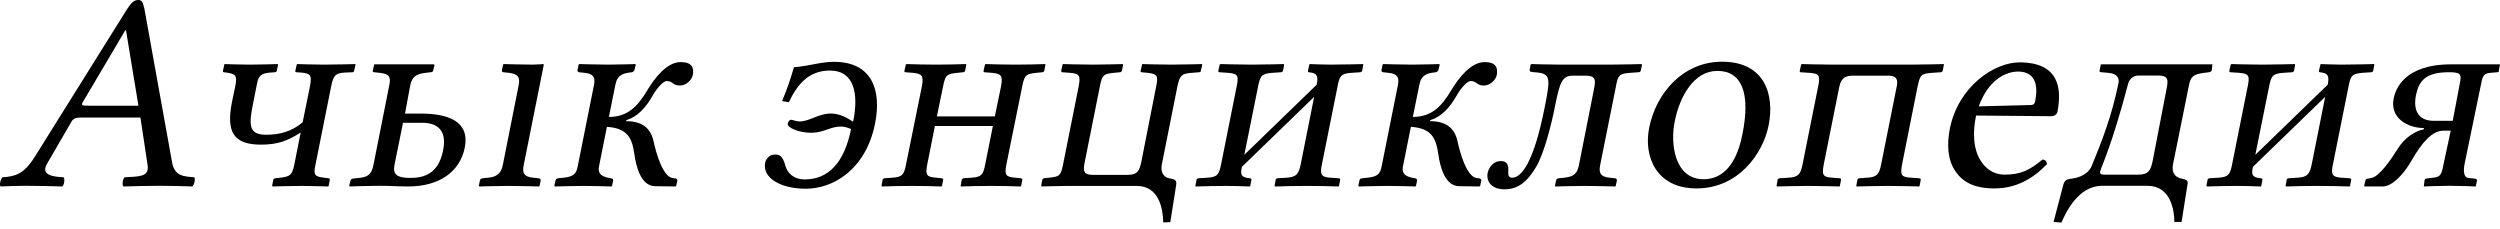<?xml version="1.0" encoding="UTF-8"?>
<svg width="120px" height="11px" viewBox="0 0 120 11" version="1.1" xmlns="http://www.w3.org/2000/svg" xmlns:xlink="http://www.w3.org/1999/xlink">
    <title>wikipedia-tagline-ky</title>
    <g id="Page-1" stroke="none" stroke-width="1" fill="none" fill-rule="evenodd">
        <path d="M96.932,2.994 C95.751,2.994 94.012,4.114 93.592,6.177 C93.442,6.937 93.491,7.678 93.844,8.194 C94.196,8.736 94.757,9.044 95.734,9.044 C96.766,9.044 97.577,8.584 98.256,7.878 C98.242,7.743 98.184,7.671 98.035,7.658 C97.424,8.173 96.994,8.383 96.207,8.383 C95.719,8.383 95.2,8.098 94.915,7.406 C94.739,6.958 94.689,6.333 94.852,5.546 L98.445,5.578 C98.608,5.578 98.719,5.507 98.76,5.357 C98.977,4.217 98.818,2.994 96.932,2.994 Z M96.869,3.435 C97.385,3.435 97.919,3.713 97.688,4.853 C97.661,4.975 97.617,5.042 97.468,5.042 L94.978,5.105 C95.548,3.572 96.543,3.435 96.869,3.435 Z M6.645,8.8817842e-16 C6.442,8.8817842e-16 6.309,0.106 6.078,0.473 L1.666,7.532 C1.137,8.373 0.719,8.468 0.122,8.509 C0.027,8.59 -0.04,8.868 0.028,8.95 C0.53,8.936 0.696,8.918 1.225,8.918 C1.781,8.918 2.488,8.936 2.99,8.95 C3.085,8.868 3.121,8.59 3.053,8.509 C2.551,8.482 1.926,8.417 2.265,7.847 L3.4,5.893 C3.494,5.717 3.578,5.641 3.904,5.641 L6.74,5.641 L7.087,7.941 C7.168,8.511 6.635,8.468 5.984,8.509 C5.889,8.59 5.853,8.868 5.921,8.95 C6.423,8.936 7.156,8.918 7.685,8.918 C8.242,8.918 8.727,8.936 9.23,8.95 C9.325,8.868 9.392,8.59 9.324,8.509 C8.808,8.468 8.361,8.458 8.253,7.752 L6.929,0.41 C6.861,0.152 6.835,8.8817842e-16 6.645,8.8817842e-16 Z M6.015,1.45 L6.047,1.45 L6.645,5.074 L4.282,5.074 C3.97,5.074 3.885,5.065 3.967,4.916 L6.015,1.45 Z M17.959,3.088 L17.959,3.12 L17.896,3.372 C17.882,3.453 17.891,3.467 17.959,3.467 L18.242,3.498 C18.704,3.552 18.765,3.703 18.684,4.097 L17.927,7.91 C17.846,8.303 17.723,8.499 17.234,8.54 L16.95,8.572 C16.883,8.585 16.838,8.598 16.824,8.666 L16.761,8.918 L16.793,8.95 C16.793,8.95 17.655,8.918 18.211,8.918 C18.74,8.918 19.055,8.95 19.598,8.95 C21.104,8.95 22.077,8.23 22.308,7.091 C22.566,5.815 21.499,5.452 20.196,5.452 L19.44,5.452 L19.692,4.097 C19.773,3.703 19.955,3.552 20.417,3.498 L20.669,3.467 C20.723,3.467 20.781,3.453 20.795,3.372 L20.858,3.12 L20.827,3.088 C20.827,3.088 19.906,3.088 19.377,3.088 C18.888,3.088 17.959,3.088 17.959,3.088 Z M19.345,5.893 L20.259,5.893 C21.223,5.893 21.417,6.497 21.268,7.217 C21.051,8.329 20.371,8.54 19.692,8.54 C19.068,8.54 18.841,8.385 18.936,7.91 L19.345,5.893 Z M14.88,4.134 L14.527,5.871 C14.011,6.305 13.441,6.468 12.777,6.468 C11.935,6.468 11.935,6.006 12.152,4.948 L12.329,4.052 C12.41,3.618 12.532,3.523 12.98,3.482 L13.184,3.469 C13.238,3.469 13.279,3.441 13.292,3.387 L13.346,3.102 L13.333,3.075 C13.333,3.075 12.505,3.102 11.976,3.102 C11.501,3.102 10.782,3.075 10.782,3.075 L10.768,3.102 L10.7,3.401 C10.7,3.455 10.714,3.469 10.755,3.469 L10.863,3.482 C11.311,3.55 11.392,3.604 11.297,4.12 L11.135,4.893 C10.85,6.332 11.202,6.943 12.532,6.943 C13.346,6.943 13.821,6.753 14.432,6.359 L14.134,7.865 C14.025,8.395 13.944,8.476 13.441,8.53 L13.211,8.557 C13.156,8.571 13.129,8.585 13.116,8.639 L13.061,8.924 L13.089,8.951 C13.089,8.951 13.889,8.924 14.446,8.924 C14.948,8.924 15.748,8.951 15.748,8.951 L15.776,8.924 L15.83,8.625 C15.843,8.585 15.816,8.571 15.776,8.557 L15.558,8.53 C15.07,8.476 15.043,8.381 15.151,7.865 L15.898,4.134 C16.006,3.577 16.142,3.509 16.563,3.482 L16.915,3.469 C16.956,3.469 16.997,3.441 16.997,3.401 L17.065,3.102 L17.051,3.075 C17.051,3.075 16.115,3.102 15.531,3.102 C15.029,3.102 14.269,3.075 14.269,3.075 L14.242,3.102 L14.174,3.401 C14.174,3.455 14.188,3.469 14.242,3.469 L14.446,3.482 C14.907,3.523 14.975,3.604 14.88,4.134 M26.103,3.102 L26.076,3.075 C26.076,3.075 25.777,3.102 25.574,3.102 C25.099,3.102 24.176,3.075 24.176,3.075 L24.149,3.102 L24.094,3.36 C24.081,3.428 24.108,3.469 24.176,3.469 L24.434,3.496 C24.868,3.55 24.976,3.713 24.895,4.093 L24.135,7.92 C24.054,8.313 23.864,8.49 23.429,8.53 L23.158,8.557 C23.09,8.571 23.049,8.598 23.036,8.666 L22.982,8.924 L23.009,8.951 C23.009,8.951 23.932,8.924 24.406,8.924 C24.936,8.924 25.872,8.951 25.872,8.951 L25.899,8.924 L25.953,8.666 C25.967,8.598 25.913,8.571 25.845,8.557 L25.601,8.53 C25.153,8.49 25.058,8.313 25.139,7.92 L26.103,3.102 M26.608,8.924 L26.635,8.951 C26.635,8.951 27.558,8.924 28.033,8.924 C28.562,8.924 29.349,8.951 29.349,8.951 L29.377,8.924 L29.431,8.666 C29.444,8.598 29.39,8.571 29.336,8.557 C29.051,8.517 28.657,8.435 28.752,7.987 L29.132,6.088 C30.136,6.155 30.34,6.644 30.449,7.39 C30.53,7.987 30.761,8.924 31.439,8.937 L32.416,8.951 L32.457,8.924 L32.511,8.68 C32.525,8.585 32.43,8.557 32.376,8.557 L32.281,8.544 C31.806,8.476 31.48,7.295 31.371,6.78 C31.222,6.115 30.788,5.816 30.055,5.816 L30.069,5.762 C30.598,5.613 31.005,5.151 31.317,4.608 C31.548,4.188 31.86,3.889 31.996,3.889 C32.118,3.889 32.213,3.93 32.281,3.984 C32.362,4.052 32.47,4.106 32.633,4.106 C32.918,4.106 33.203,3.862 33.258,3.591 C33.312,3.265 33.23,2.98 32.674,2.98 C32.023,2.98 31.439,3.713 31.059,4.351 C30.611,5.097 30.136,5.613 29.227,5.613 L29.539,4.066 C29.634,3.577 29.933,3.509 30.326,3.469 C30.381,3.469 30.449,3.401 30.462,3.333 L30.516,3.102 L30.489,3.075 C30.489,3.075 29.729,3.102 29.2,3.102 C28.725,3.102 27.802,3.075 27.802,3.075 L27.775,3.102 L27.721,3.36 C27.707,3.428 27.748,3.455 27.802,3.469 L28.06,3.496 C28.481,3.536 28.589,3.713 28.508,4.093 L27.735,7.96 C27.667,8.34 27.545,8.476 27.056,8.53 L26.785,8.557 C26.717,8.571 26.676,8.598 26.663,8.666 L26.608,8.924 M36.726,7.811 C36.59,8.53 37.445,9.059 38.68,9.059 C40.023,9.059 41.57,8.11 42.004,5.925 C42.33,4.283 41.828,2.967 40.023,2.967 C39.385,2.967 38.788,3.184 38.11,3.224 C37.96,3.74 37.811,4.201 37.54,4.853 L37.865,4.907 C38.273,4.039 38.829,3.387 39.833,3.387 C41.041,3.387 41.204,4.554 40.959,5.803 L40.919,5.83 C40.607,5.613 40.267,5.45 39.874,5.45 C39.29,5.45 38.856,5.83 38.381,5.83 C38.205,5.83 38.055,5.748 37.96,5.748 C37.879,5.748 37.825,5.884 37.811,5.938 C37.77,6.128 38.354,6.373 38.937,6.373 C39.548,6.373 39.847,6.074 40.362,6.074 C40.539,6.074 40.702,6.128 40.851,6.196 C40.525,7.811 39.765,8.612 38.625,8.612 C38.083,8.612 37.77,8.286 37.689,7.92 C37.567,7.499 37.431,7.417 37.201,7.417 C36.956,7.417 36.78,7.594 36.726,7.811 M47.292,7.879 C47.197,8.395 47.102,8.503 46.613,8.53 L46.247,8.557 C46.206,8.571 46.179,8.585 46.165,8.625 L46.111,8.924 L46.125,8.951 C46.532,8.937 47.102,8.924 47.59,8.924 C48.092,8.924 48.581,8.937 48.988,8.951 L49.015,8.924 L49.069,8.639 C49.083,8.585 49.056,8.571 49.002,8.557 L48.744,8.53 C48.282,8.49 48.201,8.422 48.31,7.879 L49.069,4.134 C49.178,3.577 49.273,3.55 49.748,3.496 L50.019,3.469 C50.074,3.469 50.114,3.441 50.128,3.387 L50.182,3.102 L50.169,3.075 C49.762,3.089 49.259,3.102 48.757,3.102 C48.269,3.102 47.712,3.089 47.305,3.075 L47.278,3.102 L47.21,3.401 C47.21,3.455 47.224,3.469 47.265,3.469 L47.617,3.496 C48.038,3.536 48.147,3.618 48.052,4.134 L47.753,5.586 L44.971,5.586 L45.27,4.134 C45.378,3.577 45.473,3.55 45.948,3.496 L46.22,3.469 C46.274,3.469 46.315,3.441 46.328,3.387 L46.383,3.102 L46.369,3.075 C45.962,3.089 45.446,3.102 44.944,3.102 C44.456,3.102 43.913,3.089 43.506,3.075 L43.479,3.102 L43.411,3.401 C43.411,3.455 43.424,3.469 43.465,3.469 L43.818,3.496 C44.239,3.536 44.347,3.618 44.252,4.134 L43.492,7.879 C43.397,8.395 43.302,8.503 42.814,8.53 L42.447,8.557 C42.407,8.571 42.379,8.585 42.366,8.625 L42.312,8.924 L42.325,8.951 C42.732,8.937 43.289,8.924 43.777,8.924 C44.279,8.924 44.781,8.937 45.188,8.951 L45.216,8.924 L45.27,8.639 C45.283,8.585 45.256,8.571 45.202,8.557 L44.944,8.53 C44.483,8.49 44.401,8.422 44.51,7.879 L44.876,6.047 L47.658,6.047 L47.292,7.879 M55.497,4.147 L54.791,7.73 C54.696,8.191 54.615,8.395 54.113,8.395 L52.484,8.395 C52.009,8.395 51.969,8.232 52.077,7.73 L52.796,4.134 C52.905,3.577 52.986,3.55 53.461,3.496 L53.746,3.469 C53.801,3.469 53.841,3.441 53.855,3.387 L53.909,3.102 L53.882,3.075 C53.882,3.075 53.013,3.102 52.471,3.102 C51.901,3.102 51.019,3.075 51.019,3.075 L51.005,3.102 L50.937,3.401 C50.937,3.455 50.951,3.469 51.005,3.469 L51.358,3.496 C51.806,3.536 51.874,3.618 51.779,4.134 L51.019,7.933 C50.91,8.462 50.829,8.476 50.354,8.53 L50.109,8.557 C50.069,8.571 50.042,8.585 50.028,8.639 L49.974,8.924 L50.001,8.951 C50.001,8.951 50.856,8.924 51.263,8.924 L54.56,8.924 C55.632,8.924 55.822,10.009 55.836,10.674 L56.175,10.661 L56.46,8.856 C56.487,8.625 56.352,8.598 56.121,8.557 C55.89,8.517 55.687,8.3 55.768,7.892 L56.515,4.147 C56.637,3.591 56.732,3.536 57.207,3.496 L57.546,3.469 C57.6,3.469 57.641,3.441 57.641,3.401 L57.709,3.102 L57.682,3.075 C57.682,3.075 56.786,3.102 56.216,3.102 C55.673,3.102 54.832,3.075 54.832,3.075 L54.818,3.102 L54.75,3.401 C54.75,3.455 54.764,3.469 54.805,3.469 L55.09,3.496 C55.537,3.55 55.605,3.618 55.497,4.147 M60.066,3.102 C59.483,3.102 58.587,3.075 58.587,3.075 L58.546,3.102 L58.479,3.401 C58.479,3.455 58.492,3.469 58.546,3.469 L58.954,3.496 C59.442,3.536 59.469,3.645 59.347,4.215 L58.614,7.879 C58.519,8.354 58.451,8.503 57.949,8.53 L57.515,8.557 C57.474,8.571 57.447,8.585 57.434,8.625 L57.379,8.924 L57.393,8.951 C57.936,8.937 58.316,8.924 58.899,8.924 C59.334,8.924 59.456,8.937 59.998,8.951 L60.012,8.924 L60.066,8.639 C60.08,8.585 60.053,8.571 59.998,8.557 C59.551,8.517 59.537,8.367 59.605,8.042 L59.605,8.015 L63.079,4.649 L62.441,7.852 C62.346,8.327 62.251,8.503 61.749,8.53 L61.315,8.557 C61.274,8.571 61.247,8.585 61.233,8.625 L61.179,8.924 L61.206,8.951 C61.749,8.937 62.115,8.924 62.699,8.924 C63.31,8.924 63.717,8.937 64.259,8.951 L64.273,8.924 L64.327,8.639 C64.341,8.585 64.314,8.571 64.259,8.557 L63.866,8.53 C63.391,8.503 63.35,8.354 63.459,7.852 L64.192,4.201 C64.3,3.631 64.354,3.536 64.87,3.496 L65.277,3.469 C65.331,3.469 65.372,3.441 65.386,3.387 L65.44,3.102 L65.426,3.075 C65.426,3.075 64.477,3.102 63.866,3.102 C63.486,3.102 62.875,3.075 62.875,3.075 L62.848,3.102 L62.78,3.401 C62.78,3.455 62.794,3.469 62.835,3.469 C63.296,3.509 63.255,3.74 63.201,4.066 L59.727,7.431 L60.378,4.201 C60.487,3.645 60.541,3.536 61.07,3.496 L61.478,3.469 C61.532,3.469 61.573,3.441 61.586,3.387 L61.64,3.102 L61.613,3.075 C61.613,3.075 60.663,3.102 60.066,3.102 M65.198,8.924 L65.225,8.951 C65.225,8.951 66.148,8.924 66.623,8.924 C67.152,8.924 67.939,8.951 67.939,8.951 L67.966,8.924 L68.021,8.666 C68.034,8.598 67.98,8.571 67.926,8.557 C67.641,8.517 67.247,8.435 67.342,7.987 L67.722,6.088 C68.726,6.155 68.93,6.644 69.038,7.39 C69.12,7.987 69.351,8.924 70.029,8.937 L71.006,8.951 L71.047,8.924 L71.101,8.68 C71.115,8.585 71.02,8.557 70.965,8.557 L70.87,8.544 C70.395,8.476 70.07,7.295 69.961,6.78 C69.812,6.115 69.378,5.816 68.645,5.816 L68.658,5.762 C69.188,5.613 69.595,5.151 69.907,4.608 C70.138,4.188 70.45,3.889 70.585,3.889 C70.708,3.889 70.803,3.93 70.87,3.984 C70.952,4.052 71.06,4.106 71.223,4.106 C71.508,4.106 71.793,3.862 71.847,3.591 C71.902,3.265 71.82,2.98 71.264,2.98 C70.613,2.98 70.029,3.713 69.649,4.351 C69.201,5.097 68.726,5.613 67.817,5.613 L68.129,4.066 C68.224,3.577 68.523,3.509 68.916,3.469 C68.971,3.469 69.038,3.401 69.052,3.333 L69.106,3.102 L69.079,3.075 C69.079,3.075 68.319,3.102 67.79,3.102 C67.315,3.102 66.392,3.075 66.392,3.075 L66.365,3.102 L66.311,3.36 C66.297,3.428 66.338,3.455 66.392,3.469 L66.65,3.496 C67.071,3.536 67.179,3.713 67.098,4.093 L66.324,7.96 C66.257,8.34 66.134,8.476 65.646,8.53 L65.375,8.557 C65.307,8.571 65.266,8.598 65.252,8.666 L65.198,8.924 M71.407,8.3 C71.326,8.72 71.611,9.087 72.208,9.087 C72.859,9.087 73.294,8.747 73.741,8.001 C74.121,7.35 74.474,5.965 74.651,5.043 C74.868,3.984 74.976,3.631 75.492,3.631 L76.103,3.631 C76.591,3.631 76.605,3.821 76.51,4.283 L75.79,7.92 C75.709,8.313 75.573,8.476 75.085,8.53 L74.813,8.557 C74.746,8.571 74.705,8.598 74.691,8.666 L74.637,8.924 L74.664,8.951 C74.664,8.951 75.587,8.924 76.075,8.924 C76.605,8.924 77.527,8.951 77.527,8.951 L77.555,8.924 L77.609,8.666 C77.622,8.598 77.568,8.557 77.514,8.557 L77.27,8.53 C76.835,8.49 76.727,8.313 76.808,7.92 L77.568,4.134 C77.663,3.618 77.717,3.536 78.247,3.496 L78.627,3.469 C78.708,3.469 78.749,3.441 78.762,3.374 L78.817,3.102 L78.776,3.075 C78.776,3.075 77.853,3.102 77.27,3.102 L74.908,3.102 C74.366,3.102 73.511,3.075 73.511,3.075 L73.47,3.102 L73.429,3.319 C73.402,3.441 73.456,3.455 73.673,3.469 C74.433,3.523 74.433,3.713 74.148,5.138 C73.863,6.563 73.606,7.309 73.321,7.865 C73.049,8.354 72.805,8.53 72.588,8.53 C72.425,8.53 72.384,8.422 72.398,8.245 C72.411,8.001 72.398,7.73 72.031,7.73 C71.706,7.73 71.475,8.001 71.407,8.3 M82.656,2.962 C80.824,2.962 79.498,4.422 79.158,6.145 C78.887,7.529 79.514,9.044 81.427,9.044 C83.449,9.044 84.622,7.376 84.894,6.019 C85.179,4.608 84.76,2.962 82.656,2.962 Z M82.436,3.403 C83.603,3.403 84.04,4.465 83.633,6.46 C83.28,8.252 82.412,8.603 81.774,8.603 C80.363,8.603 80.17,6.875 80.387,5.83 C80.618,4.649 81.296,3.403 82.436,3.403 Z M87.269,4.161 L86.522,7.892 C86.427,8.367 86.319,8.503 85.844,8.53 L85.423,8.557 C85.369,8.571 85.342,8.585 85.328,8.625 L85.274,8.924 L85.301,8.951 C85.301,8.951 86.224,8.924 86.821,8.924 C87.391,8.924 88.3,8.951 88.3,8.951 L88.314,8.924 L88.368,8.639 C88.382,8.585 88.354,8.571 88.314,8.557 L87.961,8.53 C87.499,8.503 87.445,8.408 87.54,7.892 L88.287,4.161 C88.382,3.686 88.666,3.631 88.951,3.631 L90.593,3.631 C90.865,3.631 91.15,3.659 91.041,4.161 L90.295,7.892 C90.2,8.367 90.091,8.503 89.616,8.53 L89.236,8.557 C89.196,8.571 89.169,8.585 89.155,8.625 L89.101,8.924 L89.114,8.951 C89.114,8.951 90.023,8.924 90.607,8.924 C91.191,8.924 92.127,8.951 92.127,8.951 L92.14,8.924 L92.195,8.639 C92.208,8.585 92.181,8.571 92.127,8.557 L91.733,8.53 C91.258,8.503 91.204,8.408 91.299,7.892 L92.045,4.147 C92.168,3.591 92.208,3.536 92.738,3.496 L93.145,3.469 C93.199,3.469 93.24,3.441 93.253,3.387 L93.307,3.102 L93.294,3.075 C93.294,3.075 92.344,3.102 91.733,3.102 L87.974,3.102 C87.391,3.102 86.482,3.075 86.482,3.075 L86.455,3.102 L86.387,3.401 C86.387,3.455 86.4,3.469 86.441,3.469 L86.848,3.496 C87.309,3.536 87.391,3.591 87.269,4.161 M100.84,3.088 L100.777,3.403 C100.777,3.458 100.817,3.467 100.871,3.467 L101.218,3.498 C101.679,3.539 101.718,3.808 101.691,3.971 C101.365,5.586 100.873,6.82 100.399,7.973 C100.249,8.339 99.819,8.531 99.453,8.572 C99.263,8.599 99.111,8.611 99.043,8.855 L98.571,10.652 L98.949,10.683 C99.166,10.181 99.763,8.918 100.903,8.918 L103.077,8.918 C104.203,8.918 104.369,10.109 104.369,10.652 L104.716,10.652 L105,8.855 C105.04,8.665 104.96,8.626 104.716,8.572 C104.499,8.531 104.211,8.381 104.306,7.878 L105.063,4.128 C105.144,3.667 105.285,3.566 105.787,3.498 L106.039,3.467 C106.08,3.467 106.152,3.426 106.166,3.372 L106.197,3.088 C106.197,3.088 105.195,3.088 104.747,3.088 L102.163,3.088 C101.933,3.088 100.903,3.088 100.903,3.088 L100.84,3.088 Z M102.636,3.624 L103.581,3.624 C104.083,3.624 104.086,3.824 103.991,4.286 L103.329,7.721 C103.234,8.169 103.138,8.383 102.636,8.383 L101.029,8.383 C100.893,8.383 100.781,8.374 100.808,8.225 C100.862,7.994 101.349,7.065 102.163,3.971 C102.177,3.916 102.324,3.624 102.636,3.624 Z M108.595,3.102 C108.012,3.102 107.116,3.075 107.116,3.075 L107.075,3.102 L107.007,3.401 C107.007,3.455 107.021,3.469 107.075,3.469 L107.482,3.496 C107.971,3.536 107.998,3.645 107.876,4.215 L107.143,7.879 C107.048,8.354 106.98,8.503 106.478,8.53 L106.044,8.557 C106.003,8.571 105.976,8.585 105.963,8.625 L105.908,8.924 L105.922,8.951 C106.465,8.937 106.845,8.924 107.428,8.924 C107.862,8.924 107.985,8.937 108.527,8.951 L108.541,8.924 L108.595,8.639 C108.609,8.585 108.582,8.571 108.527,8.557 C108.08,8.517 108.066,8.367 108.134,8.042 L108.134,8.015 L111.608,4.649 L110.97,7.852 C110.875,8.327 110.78,8.503 110.278,8.53 L109.844,8.557 C109.803,8.571 109.776,8.585 109.762,8.625 L109.708,8.924 L109.735,8.951 C110.278,8.937 110.644,8.924 111.228,8.924 C111.838,8.924 112.246,8.937 112.788,8.951 L112.802,8.924 L112.856,8.639 C112.87,8.585 112.843,8.571 112.788,8.557 L112.395,8.53 C111.92,8.503 111.879,8.354 111.988,7.852 L112.72,4.201 C112.829,3.631 112.883,3.536 113.399,3.496 L113.806,3.469 C113.86,3.469 113.901,3.441 113.915,3.387 L113.969,3.102 L113.955,3.075 C113.955,3.075 113.005,3.102 112.395,3.102 C112.015,3.102 111.404,3.075 111.404,3.075 L111.377,3.102 L111.309,3.401 C111.309,3.455 111.323,3.469 111.363,3.469 C111.825,3.509 111.784,3.74 111.73,4.066 L108.256,7.431 L108.907,4.201 C109.016,3.645 109.07,3.536 109.599,3.496 L110.006,3.469 C110.061,3.469 110.101,3.441 110.115,3.387 L110.169,3.102 L110.142,3.075 C110.142,3.075 109.192,3.102 108.595,3.102 M117.668,3.088 C115.348,3.088 114.976,4.334 114.895,4.727 C114.705,5.691 115.598,6.145 116.344,6.145 L116.344,6.208 C115.951,6.276 115.423,6.597 115.084,7.154 C114.772,7.656 114.19,8.499 113.823,8.54 L113.697,8.572 C113.643,8.572 113.553,8.571 113.54,8.666 L113.477,8.918 L113.508,8.95 L114.391,8.95 C114.825,8.936 115.366,8.386 115.746,7.721 C116.248,6.839 116.747,6.271 117.29,6.271 L117.636,6.271 L117.29,7.878 C117.195,8.408 117.139,8.513 116.691,8.54 L116.47,8.572 C116.416,8.572 116.389,8.612 116.376,8.666 L116.344,8.95 C116.344,8.95 117.116,8.918 117.605,8.918 C118.08,8.918 118.834,8.95 118.834,8.95 L118.897,8.666 C118.897,8.639 118.88,8.572 118.771,8.572 L118.487,8.54 C118.27,8.527 118.23,8.231 118.298,7.878 L119.118,3.908 C119.172,3.623 119.283,3.512 119.527,3.498 L119.874,3.467 C119.901,3.467 119.937,3.462 119.937,3.435 L120,3.088 L119.968,3.088 C119.968,3.088 119.264,3.088 118.802,3.088 C118.368,3.088 118.699,3.088 117.668,3.088 Z M117.542,3.467 C118.071,3.467 118.173,3.536 118.078,3.971 L117.731,5.799 L116.817,5.799 C116.044,5.799 115.831,5.248 115.966,4.569 C116.102,3.932 116.375,3.467 117.542,3.467 Z" id="wikipedia-tagline-ky" fill="#000000" fill-rule="nonzero"></path>
    </g>
</svg>